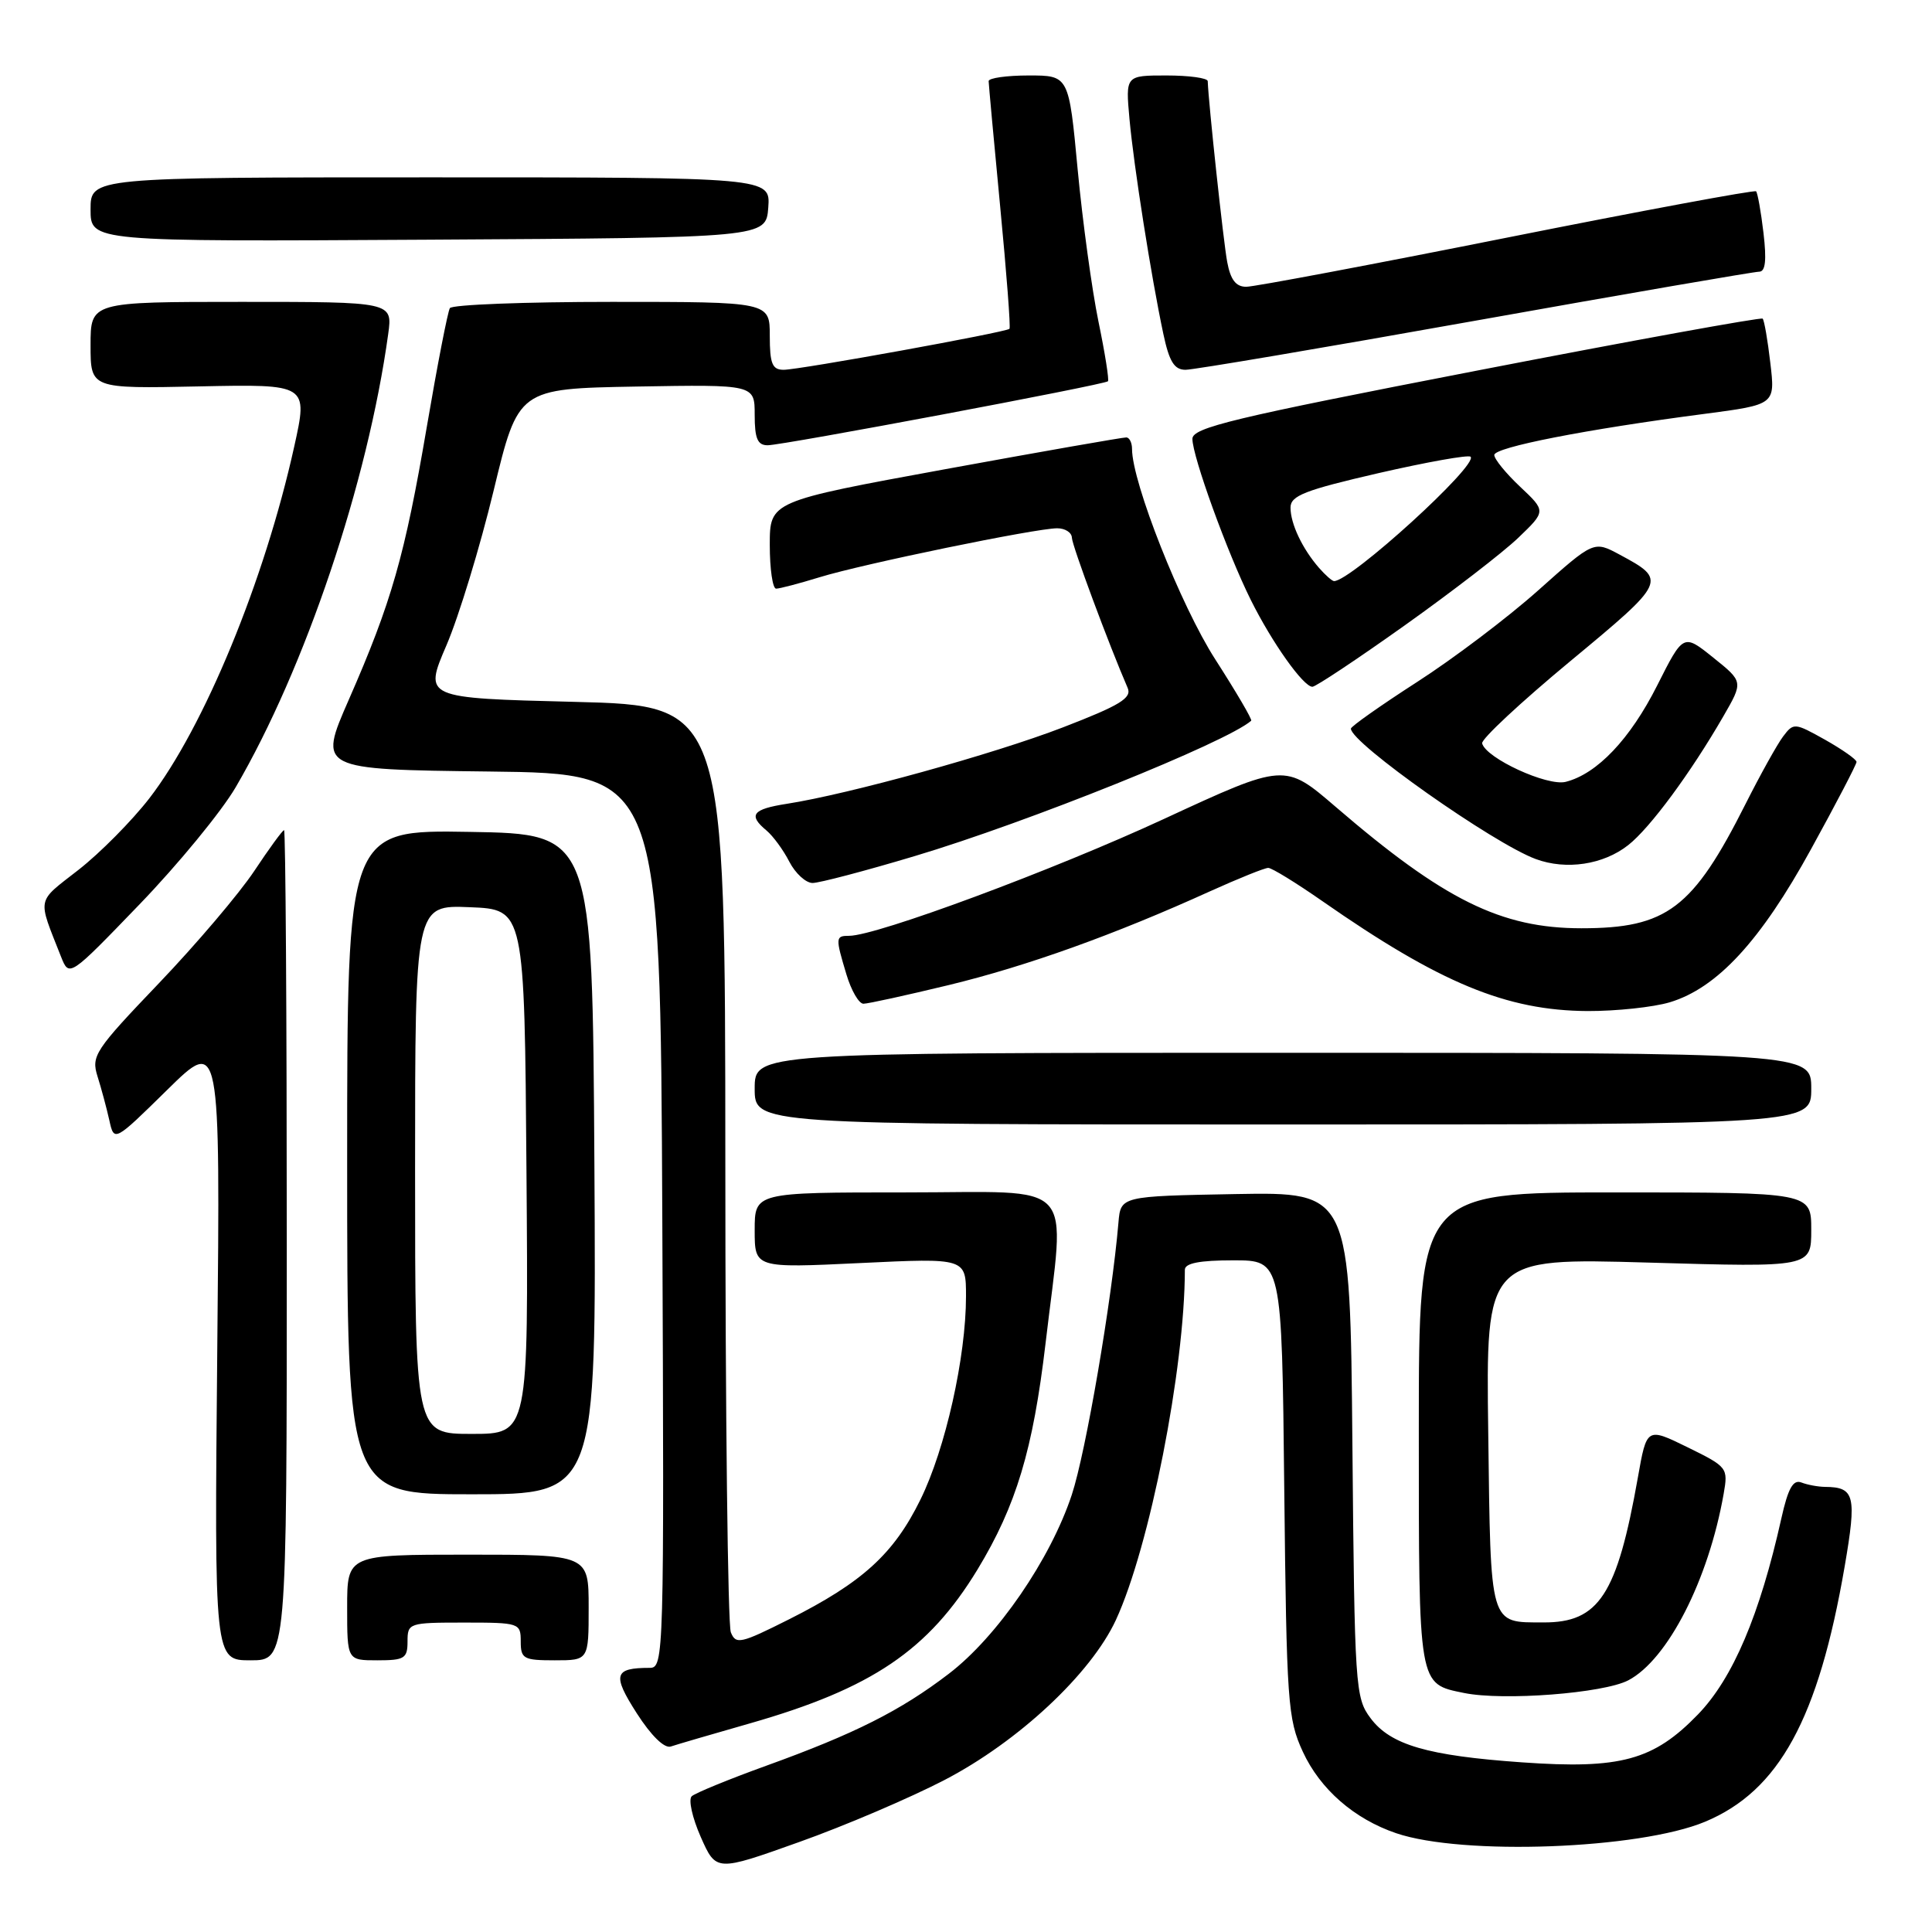 <?xml version="1.0" encoding="UTF-8" standalone="no"?>
<!DOCTYPE svg PUBLIC "-//W3C//DTD SVG 1.1//EN" "http://www.w3.org/Graphics/SVG/1.1/DTD/svg11.dtd" >
<svg xmlns="http://www.w3.org/2000/svg" xmlns:xlink="http://www.w3.org/1999/xlink" version="1.1" viewBox="0 0 256 256">
 <g >
 <path fill="currentColor"
d=" M 125.17 235.85 C 134.95 230.76 144.55 221.79 147.86 214.66 C 152.33 205.00 156.99 181.32 157.00 168.25 C 157.00 167.38 158.95 167.00 163.42 167.00 C 169.85 167.00 169.85 167.00 170.17 197.25 C 170.48 225.63 170.63 227.78 172.63 232.11 C 174.93 237.09 179.44 241.02 185.00 242.91 C 193.79 245.90 217.21 245.03 225.93 241.39 C 235.74 237.29 240.95 227.76 244.43 207.55 C 246.04 198.17 245.77 197.05 241.83 197.02 C 240.91 197.01 239.50 196.75 238.70 196.44 C 237.60 196.01 236.93 197.20 236.04 201.19 C 233.19 213.97 229.62 222.38 225.00 227.16 C 219.11 233.25 214.74 234.45 201.67 233.52 C 189.15 232.64 184.24 231.21 181.60 227.66 C 179.58 224.97 179.49 223.56 179.20 191.40 C 178.90 157.95 178.90 157.95 163.70 158.22 C 148.50 158.50 148.50 158.50 148.20 162.00 C 147.32 172.34 143.88 192.43 142.02 198.06 C 139.20 206.60 132.13 216.90 125.70 221.80 C 119.32 226.68 113.22 229.75 101.50 233.98 C 96.55 235.77 92.12 237.59 91.66 238.01 C 91.19 238.44 91.73 240.86 92.85 243.40 C 94.89 248.01 94.89 248.01 105.89 244.08 C 111.94 241.93 120.61 238.22 125.17 235.85 Z  M 99.39 228.35 C 115.54 223.73 123.02 218.67 129.53 207.96 C 134.65 199.51 136.88 192.11 138.54 178.01 C 141.13 155.87 143.10 158.00 120.00 158.00 C 100.00 158.00 100.00 158.00 100.00 163.01 C 100.00 168.03 100.00 168.03 114.00 167.36 C 128.00 166.69 128.00 166.69 128.00 171.76 C 128.00 179.80 125.28 191.97 121.96 198.71 C 118.43 205.90 114.28 209.68 104.53 214.58 C 98.14 217.79 97.50 217.94 96.84 216.29 C 96.44 215.31 96.11 187.28 96.11 154.00 C 96.09 93.50 96.09 93.50 76.12 93.00 C 56.15 92.50 56.15 92.50 59.16 85.50 C 60.81 81.65 63.62 72.42 65.41 65.00 C 68.67 51.50 68.67 51.50 84.33 51.22 C 100.00 50.95 100.00 50.95 100.00 54.97 C 100.00 58.12 100.38 59.00 101.72 59.00 C 103.71 59.00 146.34 50.98 146.81 50.52 C 146.98 50.35 146.42 46.79 145.55 42.60 C 144.69 38.42 143.45 29.38 142.80 22.50 C 141.63 10.00 141.63 10.00 136.31 10.00 C 133.39 10.00 131.00 10.34 131.00 10.75 C 131.01 11.16 131.69 18.65 132.53 27.39 C 133.37 36.13 133.93 43.41 133.76 43.57 C 133.30 44.03 105.91 49.00 103.84 49.00 C 102.33 49.00 102.00 48.20 102.00 44.50 C 102.00 40.00 102.00 40.00 81.06 40.00 C 69.54 40.00 59.89 40.37 59.61 40.83 C 59.33 41.28 57.95 48.37 56.55 56.58 C 53.64 73.64 51.89 79.78 46.21 92.73 C 42.17 101.96 42.17 101.96 64.83 102.23 C 87.50 102.50 87.50 102.50 87.76 161.75 C 88.01 219.67 87.97 221.00 86.09 221.00 C 81.36 221.00 81.10 221.91 84.37 227.01 C 86.28 229.99 88.04 231.71 88.89 231.42 C 89.66 231.16 94.38 229.78 99.39 228.35 Z  M 215.76 222.65 C 220.98 219.91 226.38 209.36 228.39 197.96 C 229.00 194.49 228.91 194.37 223.61 191.77 C 218.20 189.12 218.20 189.12 217.02 195.81 C 214.27 211.33 211.86 215.01 204.53 214.98 C 197.31 214.96 197.53 215.71 197.20 189.88 C 196.89 166.68 196.89 166.68 218.45 167.30 C 240.00 167.93 240.00 167.93 240.00 162.96 C 240.00 158.00 240.00 158.00 214.00 158.00 C 188.00 158.00 188.00 158.00 188.00 189.35 C 188.00 223.66 187.90 223.08 194.00 224.33 C 199.20 225.39 212.47 224.37 215.76 222.65 Z  M 38.00 165.00 C 38.00 134.75 37.84 110.00 37.64 110.00 C 37.44 110.00 35.67 112.43 33.69 115.41 C 31.71 118.39 26.03 125.08 21.06 130.28 C 12.56 139.17 12.07 139.91 12.92 142.62 C 13.42 144.20 14.12 146.81 14.48 148.41 C 15.12 151.33 15.12 151.33 22.16 144.41 C 29.19 137.50 29.19 137.50 28.79 178.75 C 28.40 220.00 28.40 220.00 33.20 220.00 C 38.00 220.00 38.00 220.00 38.00 165.00 Z  M 54.00 217.50 C 54.00 215.06 54.17 215.00 61.50 215.00 C 68.83 215.00 69.00 215.06 69.00 217.50 C 69.00 219.80 69.37 220.00 73.50 220.00 C 78.00 220.00 78.00 220.00 78.00 213.00 C 78.00 206.00 78.00 206.00 62.00 206.00 C 46.00 206.00 46.00 206.00 46.00 213.00 C 46.00 220.00 46.00 220.00 50.00 220.00 C 53.60 220.00 54.00 219.75 54.00 217.50 Z  M 78.76 154.25 C 78.50 110.50 78.50 110.50 62.25 110.23 C 46.00 109.95 46.00 109.95 46.00 153.98 C 46.00 198.00 46.00 198.00 62.51 198.00 C 79.02 198.00 79.02 198.00 78.76 154.25 Z  M 240.00 144.25 C 240.00 139.50 240.00 139.50 170.00 139.50 C 100.00 139.50 100.00 139.50 100.00 144.25 C 100.00 149.00 100.00 149.00 170.00 149.00 C 240.00 149.00 240.00 149.00 240.00 144.25 Z  M 221.25 132.81 C 227.53 130.92 233.29 124.69 239.97 112.52 C 243.29 106.49 246.00 101.28 246.00 100.96 C 246.00 100.63 244.13 99.32 241.85 98.03 C 237.79 95.76 237.66 95.74 236.26 97.60 C 235.48 98.64 233.25 102.65 231.31 106.50 C 224.31 120.40 220.87 123.00 209.54 123.00 C 198.90 123.00 191.32 119.25 176.97 106.90 C 170.23 101.11 170.23 101.11 154.26 108.50 C 139.58 115.30 116.14 124.00 112.52 124.00 C 110.70 124.00 110.68 124.21 112.16 129.13 C 112.80 131.26 113.81 133.00 114.41 133.00 C 115.01 133.00 120.11 131.88 125.74 130.52 C 136.05 128.02 147.68 123.85 160.34 118.10 C 164.11 116.40 167.57 115.00 168.05 115.00 C 168.52 115.00 171.74 116.98 175.20 119.39 C 190.81 130.27 199.61 133.91 210.38 133.97 C 214.17 133.98 219.06 133.46 221.25 132.81 Z  M 31.22 104.33 C 40.44 88.55 48.73 63.92 51.44 44.25 C 52.02 40.00 52.02 40.00 32.01 40.00 C 12.00 40.00 12.00 40.00 12.00 45.75 C 12.00 51.50 12.00 51.50 26.41 51.20 C 40.82 50.90 40.82 50.90 38.98 59.20 C 35.06 76.92 27.04 96.38 19.79 105.78 C 17.49 108.75 13.27 113.02 10.40 115.26 C 4.77 119.66 4.94 118.78 8.08 126.75 C 9.17 129.50 9.17 129.50 18.49 119.83 C 23.62 114.51 29.34 107.54 31.22 104.33 Z  M 121.19 113.44 C 136.13 108.98 162.53 98.36 165.79 95.50 C 165.96 95.36 163.81 91.70 161.03 87.37 C 156.48 80.30 150.00 63.92 150.00 59.49 C 150.00 58.67 149.66 57.98 149.25 57.96 C 148.84 57.94 138.04 59.83 125.25 62.17 C 102.00 66.43 102.00 66.43 102.00 72.21 C 102.00 75.40 102.38 78.00 102.84 78.00 C 103.30 78.00 105.89 77.32 108.59 76.49 C 114.29 74.73 137.26 70.00 140.08 70.00 C 141.14 70.00 142.01 70.56 142.03 71.25 C 142.06 72.30 146.95 85.46 149.42 91.15 C 150.00 92.49 148.44 93.45 140.82 96.39 C 131.62 99.93 112.53 105.22 104.25 106.51 C 99.69 107.22 99.10 108.00 101.57 110.05 C 102.43 110.77 103.79 112.62 104.59 114.18 C 105.39 115.73 106.78 117.00 107.67 117.00 C 108.56 117.00 114.65 115.40 121.19 113.44 Z  M 215.75 111.98 C 218.64 109.71 224.02 102.42 228.35 94.92 C 231.00 90.33 231.00 90.33 227.02 87.14 C 223.05 83.95 223.05 83.95 219.58 90.84 C 216.00 97.94 211.62 102.55 207.46 103.60 C 205.02 104.21 196.90 100.47 196.39 98.50 C 196.25 97.95 201.51 93.05 208.07 87.61 C 220.86 77.01 220.91 76.88 214.61 73.49 C 211.19 71.65 211.19 71.65 203.85 78.20 C 199.81 81.81 192.56 87.29 187.75 90.38 C 182.94 93.48 179.00 96.26 179.00 96.55 C 179.00 98.45 197.88 111.76 203.50 113.83 C 207.54 115.32 212.45 114.58 215.75 111.98 Z  M 186.10 82.89 C 192.37 78.43 199.16 73.20 201.18 71.26 C 204.86 67.73 204.86 67.73 201.43 64.50 C 199.54 62.72 198.00 60.83 198.00 60.29 C 198.00 59.27 210.14 56.89 225.86 54.84 C 235.23 53.61 235.23 53.61 234.58 48.11 C 234.23 45.08 233.77 42.43 233.56 42.22 C 233.35 42.02 216.26 45.12 195.59 49.13 C 163.38 55.37 158.00 56.66 158.00 58.15 C 158.00 60.47 162.64 73.28 165.74 79.50 C 168.55 85.15 172.70 91.00 173.90 91.00 C 174.34 91.00 179.83 87.35 186.10 82.89 Z  M 195.46 42.50 C 215.51 38.92 232.45 36.00 233.10 36.00 C 233.93 36.00 234.10 34.49 233.67 30.86 C 233.34 28.04 232.89 25.56 232.69 25.35 C 232.48 25.15 217.62 27.91 199.67 31.49 C 181.73 35.07 166.18 38.00 165.13 38.00 C 163.76 38.00 163.05 37.07 162.61 34.71 C 162.11 32.05 160.13 13.65 160.03 10.75 C 160.01 10.34 157.56 10.00 154.57 10.00 C 149.14 10.00 149.14 10.00 149.66 15.75 C 150.23 22.01 152.54 36.69 154.15 44.25 C 154.93 47.92 155.60 49.00 157.09 49.00 C 158.15 49.00 175.41 46.08 195.46 42.50 Z  M 101.80 27.50 C 102.09 23.50 102.09 23.50 57.05 23.50 C 12.00 23.50 12.00 23.50 12.00 27.76 C 12.00 32.02 12.00 32.02 56.75 31.76 C 101.50 31.50 101.50 31.50 101.80 27.50 Z  M 55.00 154.96 C 55.00 119.91 55.00 119.91 62.25 120.21 C 69.50 120.50 69.50 120.50 69.76 155.25 C 70.03 190.00 70.03 190.00 62.51 190.00 C 55.00 190.00 55.00 190.00 55.00 154.96 Z  M 174.78 75.25 C 172.56 72.70 171.00 69.40 171.00 67.26 C 171.00 65.68 172.88 64.95 182.67 62.69 C 189.09 61.22 194.57 60.24 194.86 60.52 C 195.93 61.59 179.01 77.00 176.77 77.00 C 176.52 77.00 175.62 76.21 174.78 75.25 Z "/>
</g>
</svg>